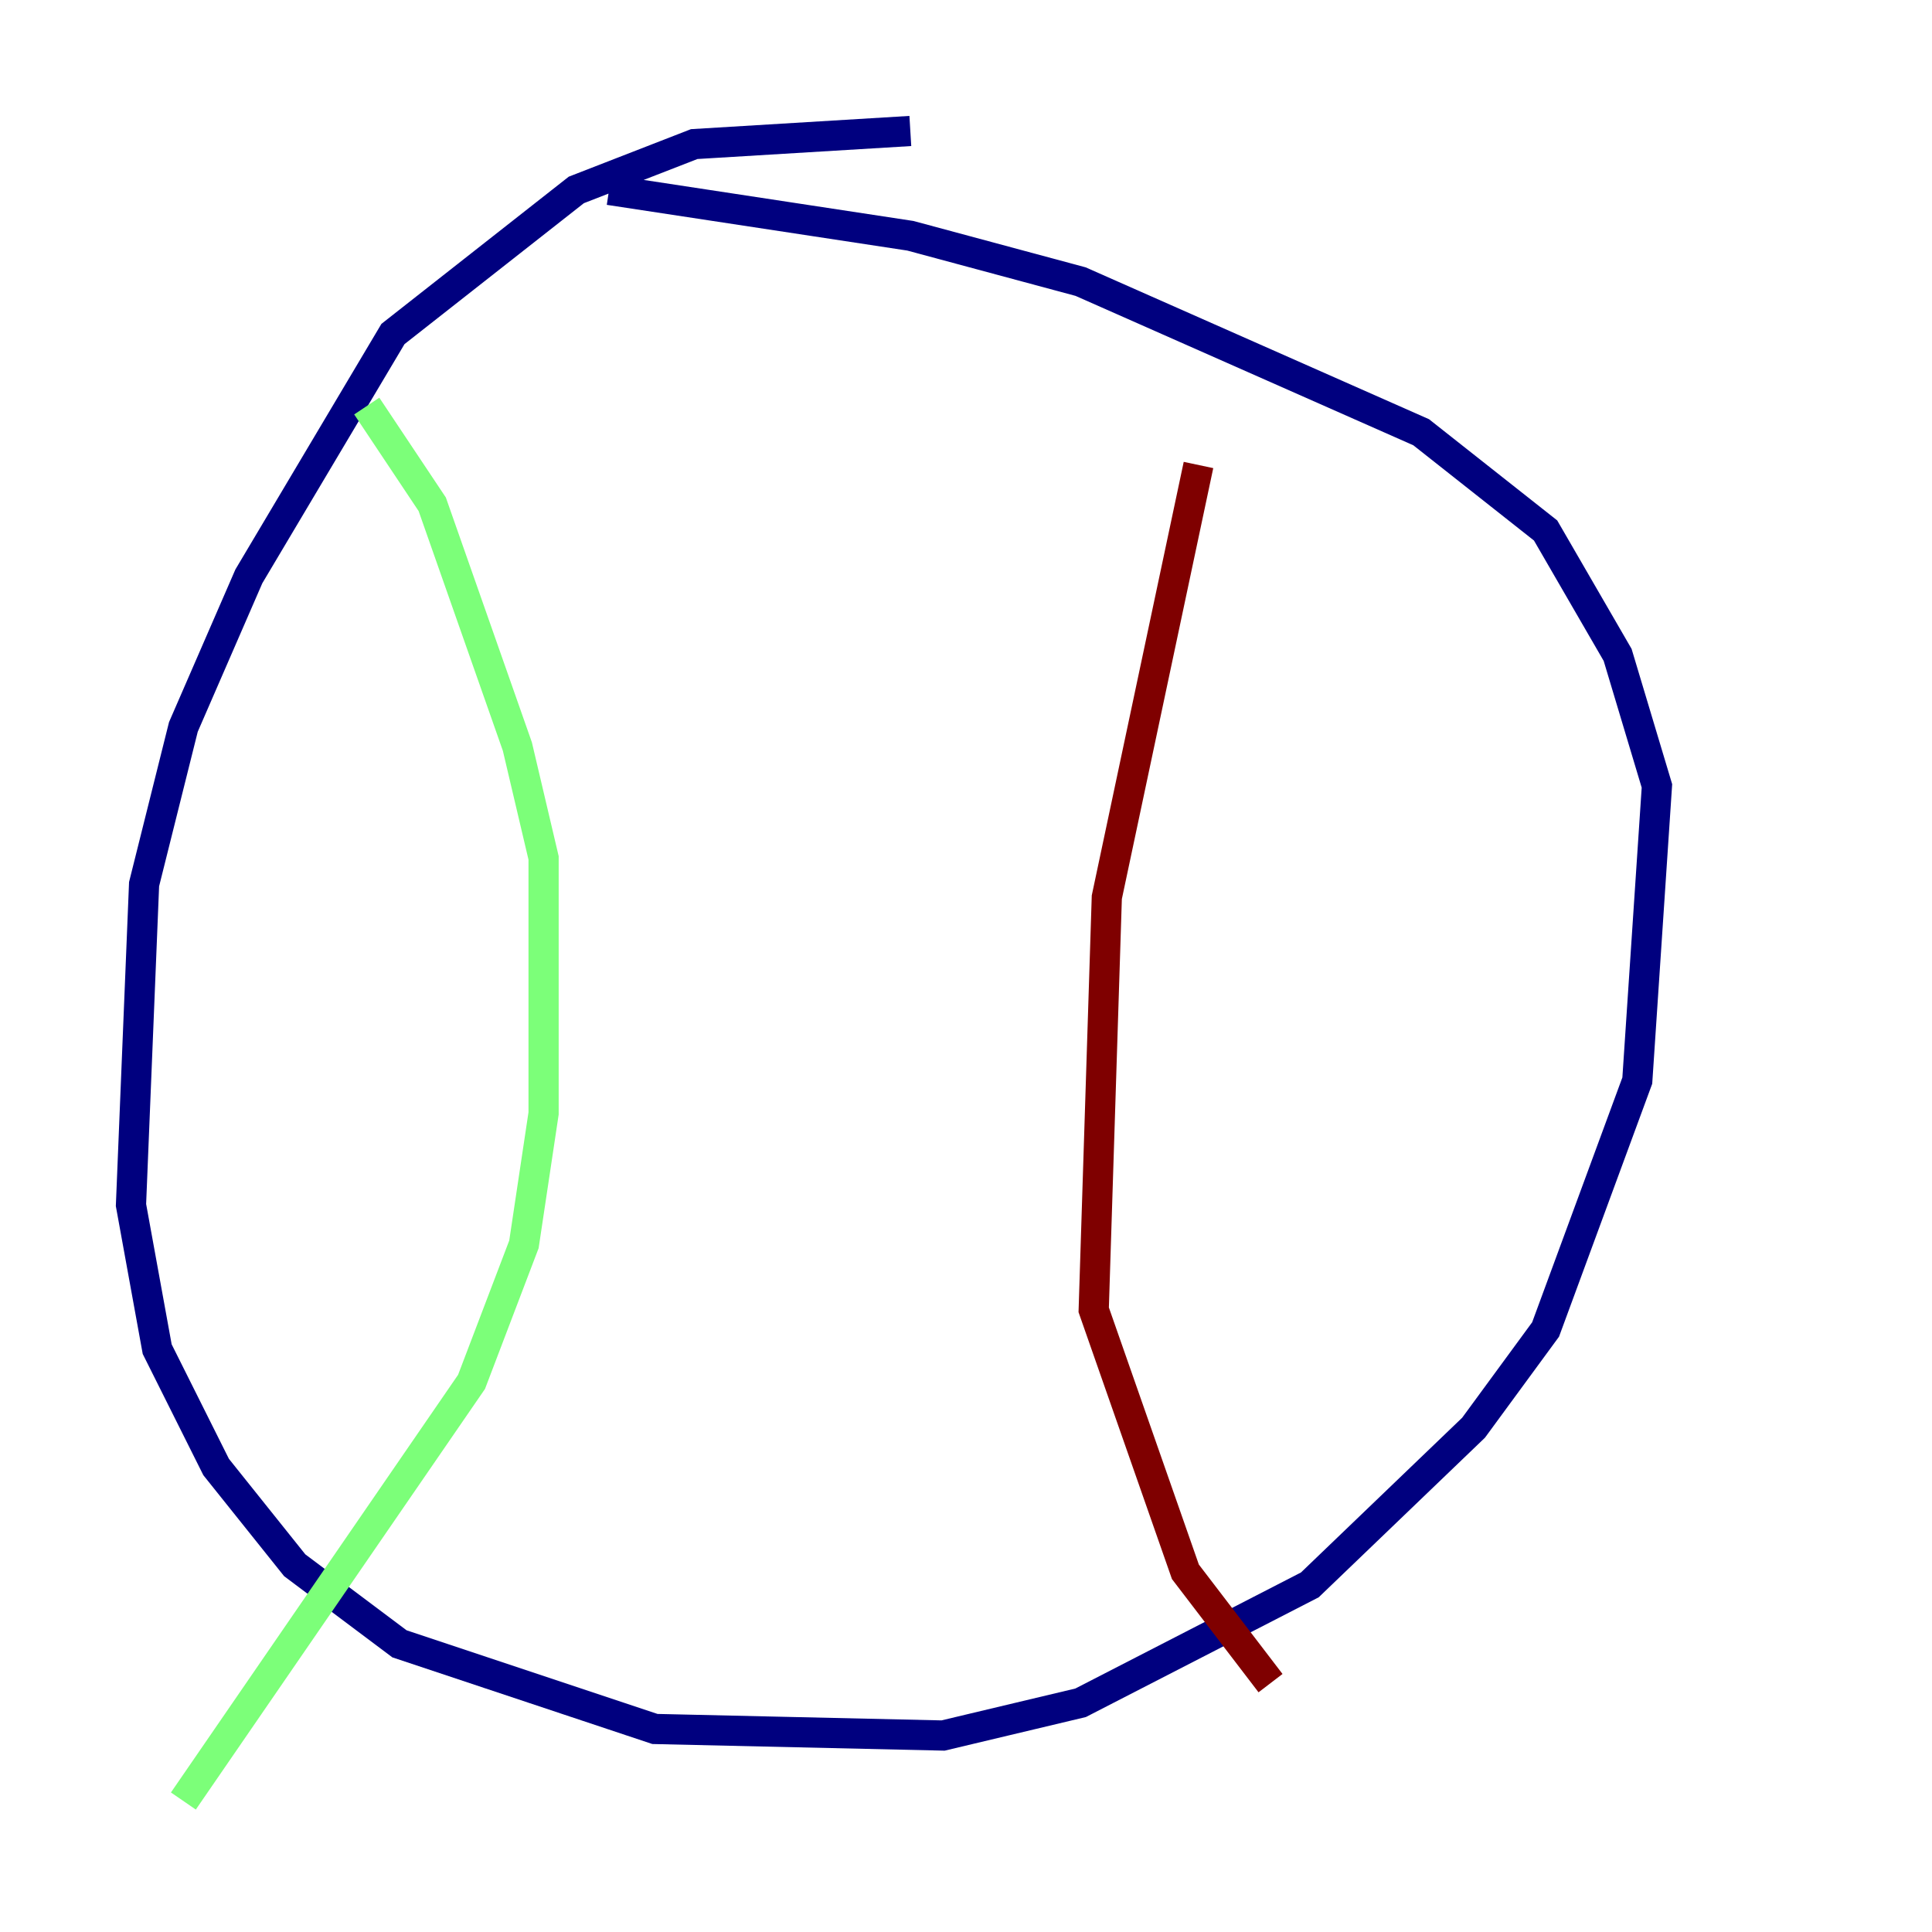 <?xml version="1.0" encoding="utf-8" ?>
<svg baseProfile="tiny" height="128" version="1.2" viewBox="0,0,128,128" width="128" xmlns="http://www.w3.org/2000/svg" xmlns:ev="http://www.w3.org/2001/xml-events" xmlns:xlink="http://www.w3.org/1999/xlink"><defs /><polyline fill="none" points="60.312,8.678 45.993,9.546 38.183,12.583 26.034,22.129 16.488,38.183 12.149,48.163 9.546,58.576 8.678,79.837 10.414,89.383 14.319,97.193 19.525,103.702 26.468,108.909 43.39,114.549 62.481,114.983 71.593,112.814 86.78,105.003 97.627,94.59 102.4,88.081 108.475,71.593 109.776,52.068 107.173,43.39 102.4,35.146 94.156,28.637 71.593,18.658 60.312,15.62 40.352,12.583" stroke="#00007f" stroke-width="2" /><polyline fill="none" points="24.298,26.902 28.637,33.41 34.278,49.464 36.014,56.841 36.014,73.763 34.712,82.441 31.241,91.552 12.149,119.322" stroke="#7cff79" stroke-width="2" /><polyline fill="none" points="79.403,30.807 73.329,59.444 72.461,86.78 78.536,104.136 84.176,111.512" stroke="#7f0000" stroke-width="2" /></svg>